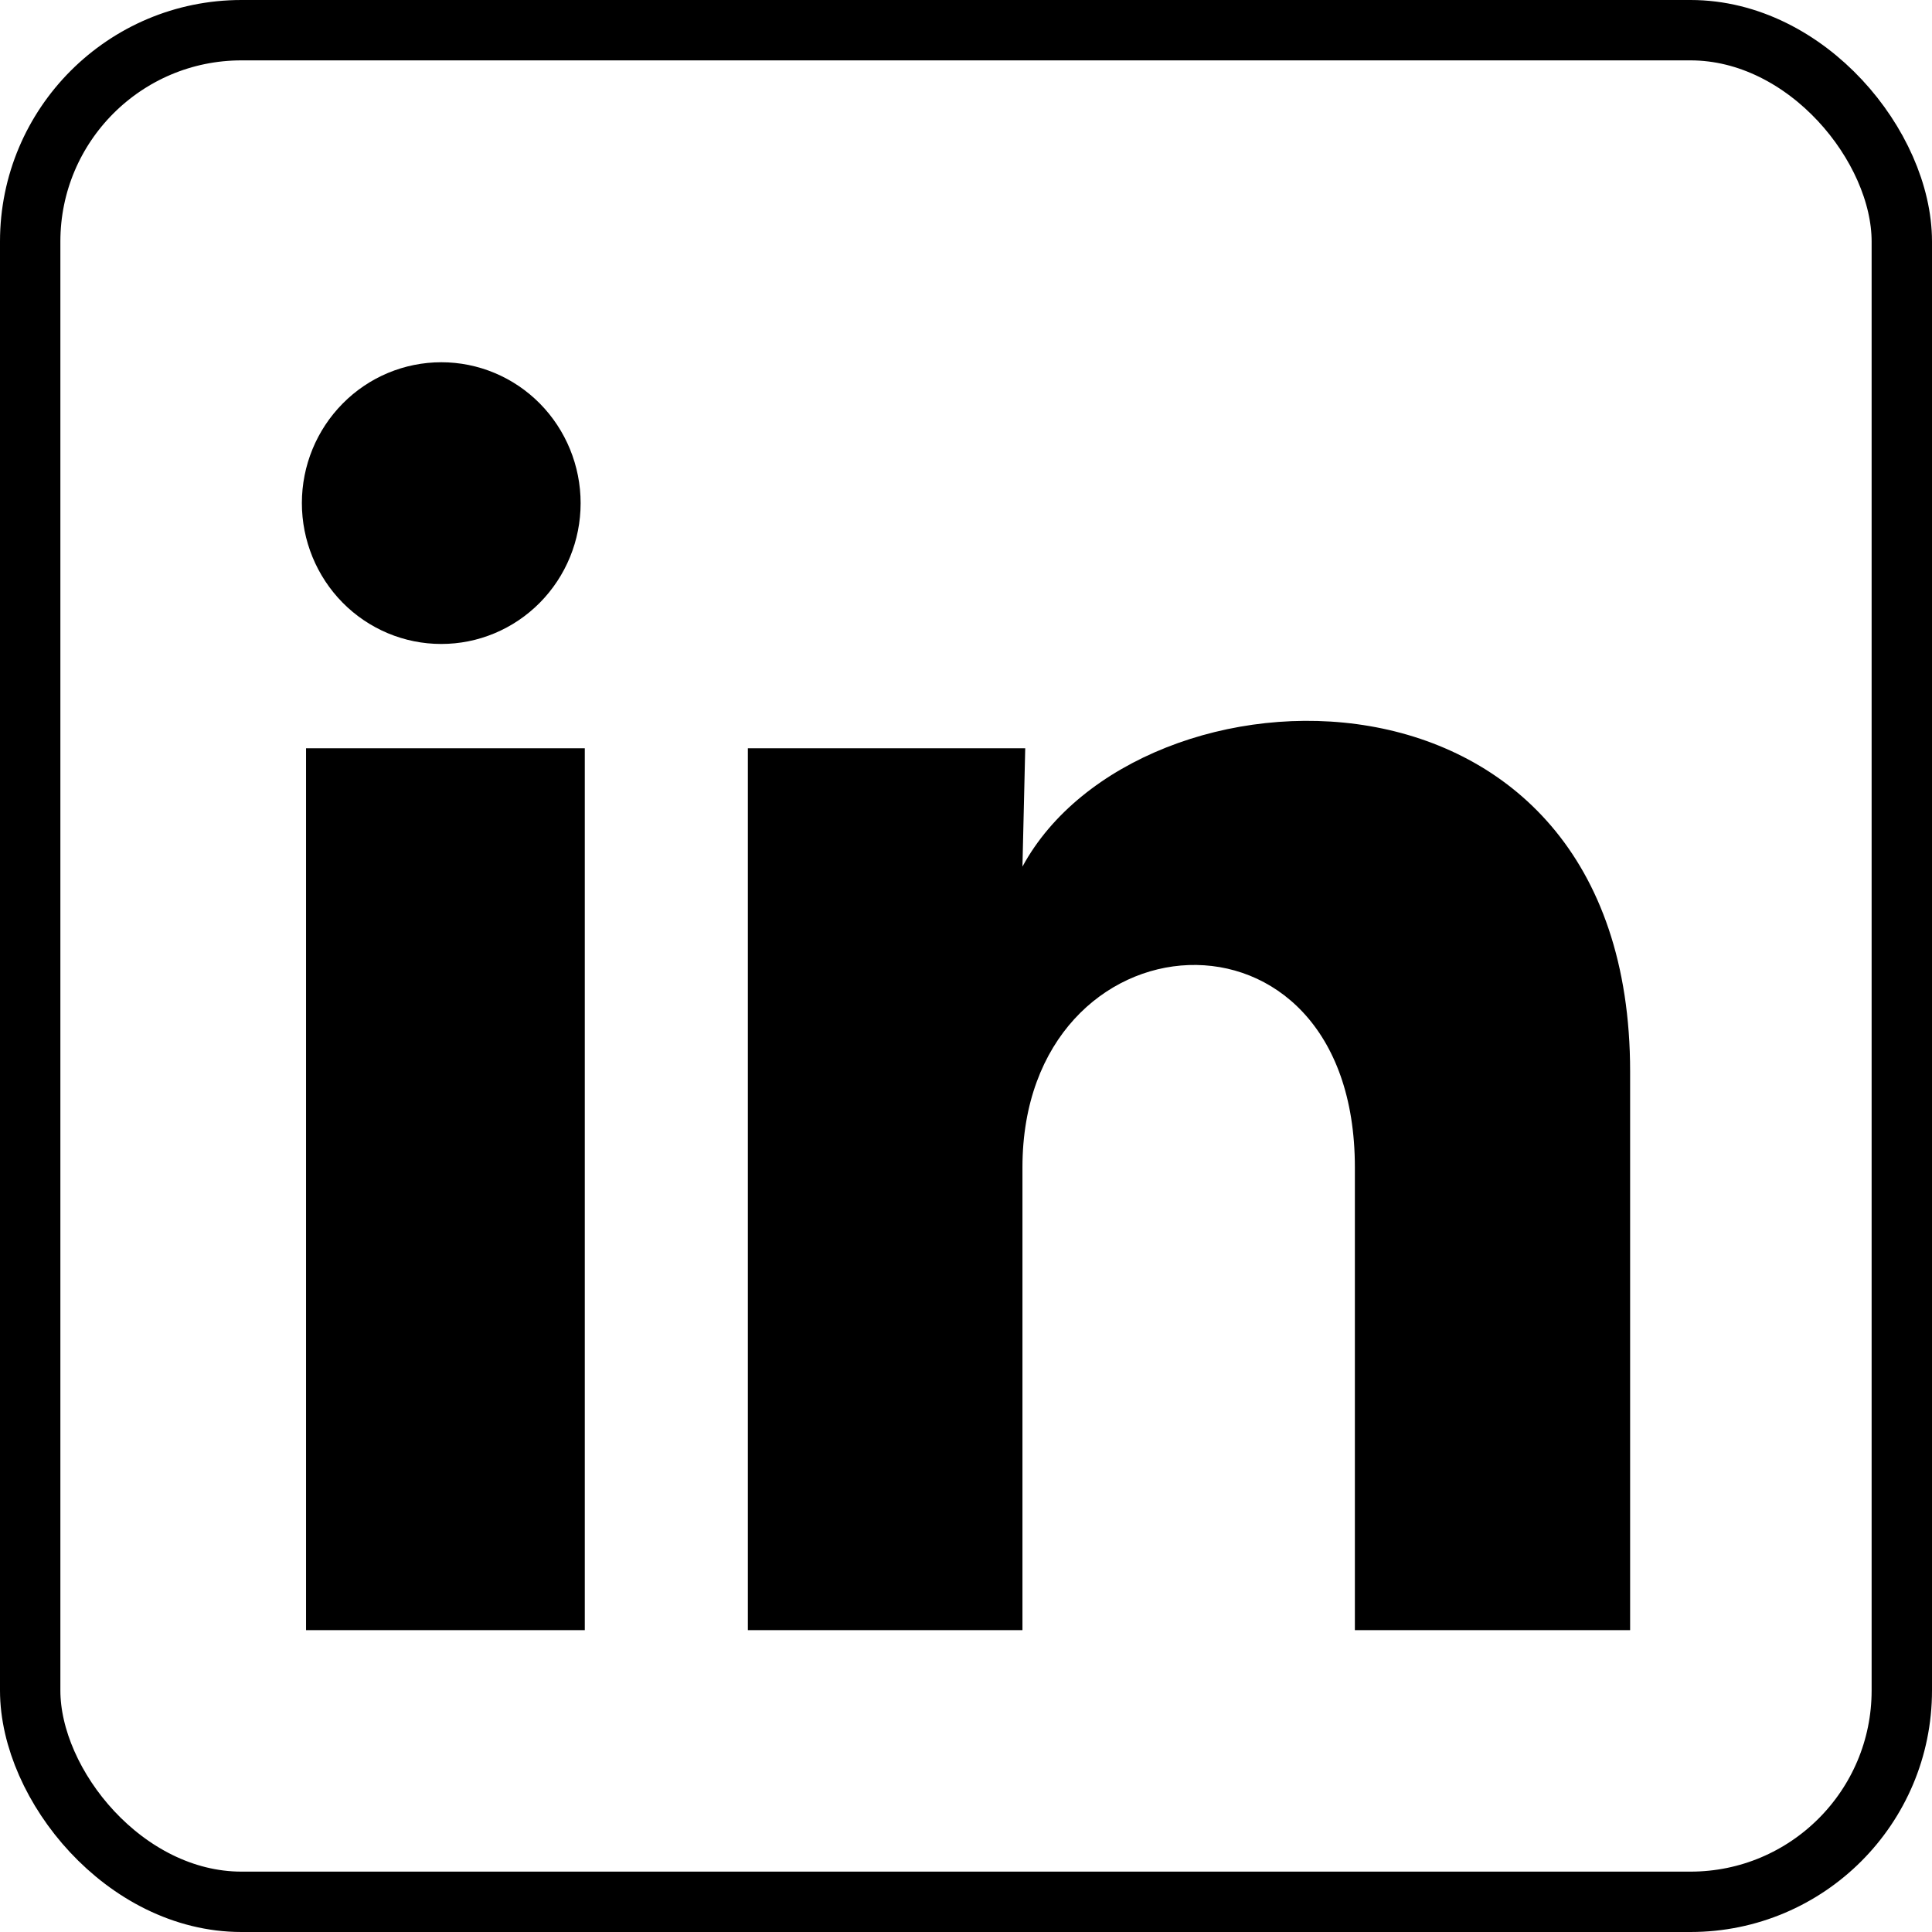 <svg viewBox="0 0 32 32" fill="none" xmlns="http://www.w3.org/2000/svg">
<rect x="0.5" y="0.5" width="31" height="31" rx="3.5" stroke="currentColor"/>
<path d="M9.617 8.334C9.617 8.953 9.373 9.547 8.94 9.984C8.507 10.421 7.92 10.667 7.307 10.666C6.695 10.666 6.108 10.42 5.675 9.982C5.243 9.544 5 8.951 5 8.332C5 7.713 5.244 7.12 5.677 6.683C6.11 6.245 6.697 6 7.31 6C7.922 6 8.509 6.246 8.942 6.684C9.374 7.122 9.617 7.716 9.617 8.334ZM9.686 12.394H5.069V27H9.686V12.394ZM16.981 12.394H12.387V27H16.935V19.335C16.935 15.066 22.441 14.669 22.441 19.335V27H27V17.749C27 10.551 18.851 10.819 16.935 14.354L16.981 12.394Z" fill="currentColor"/>
</svg>
